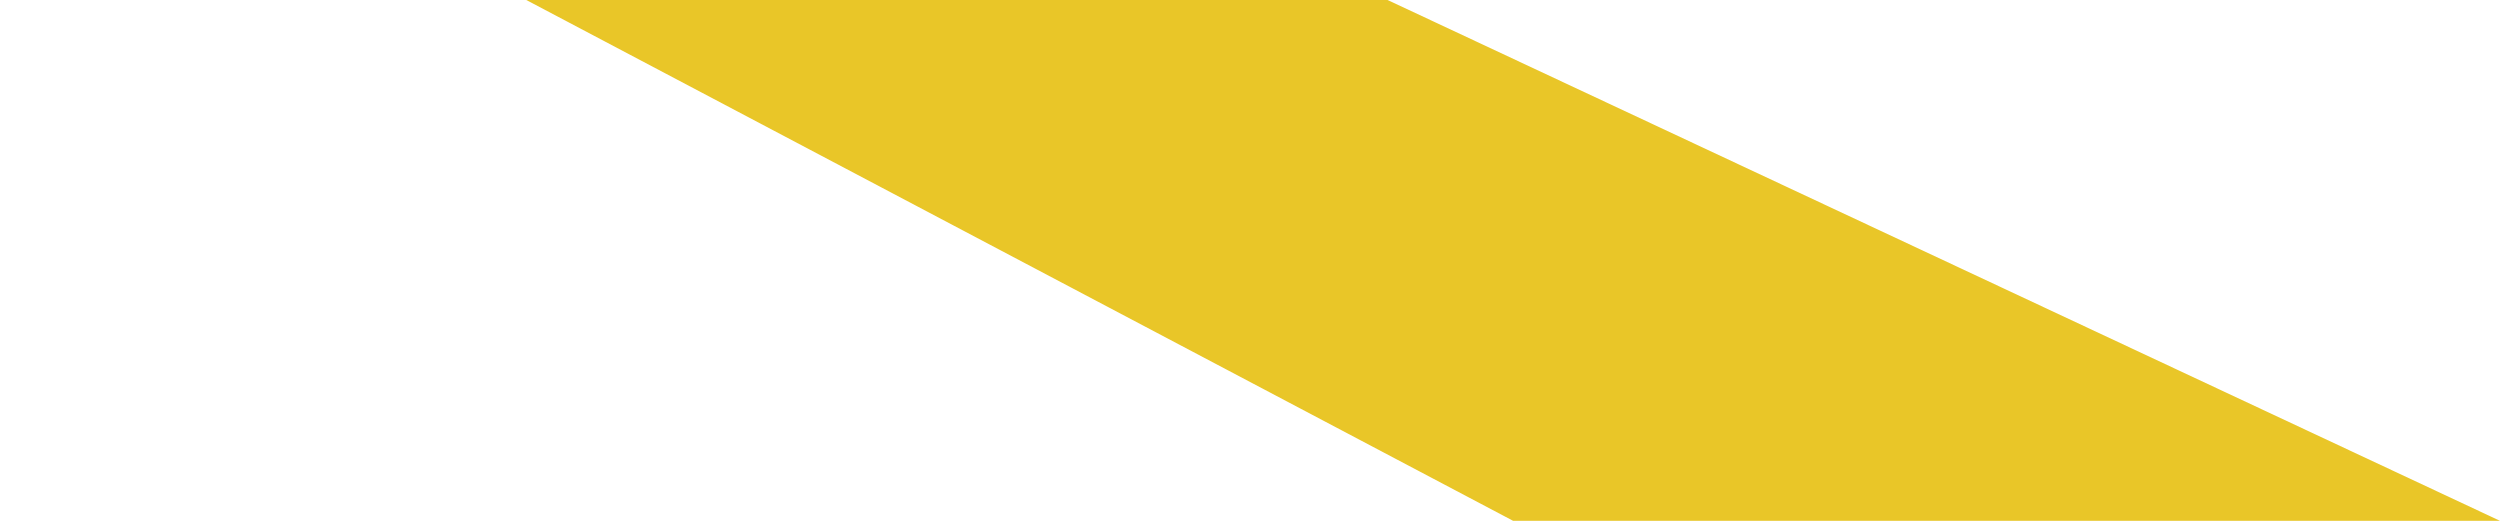 <?xml version="1.0" encoding="utf-8"?>
<!-- Generator: Adobe Illustrator 17.0.0, SVG Export Plug-In . SVG Version: 6.00 Build 0)  -->
<!DOCTYPE svg PUBLIC "-//W3C//DTD SVG 1.1//EN" "http://www.w3.org/Graphics/SVG/1.1/DTD/svg11.dtd">
<svg version="1.1" id="Capa_1" xmlns="http://www.w3.org/2000/svg" xmlns:xlink="http://www.w3.org/1999/xlink" x="0px" y="0px"
	 width="1920px" height="400px" viewBox="0 0 1920 400" enable-background="new 0 0 1920 400" xml:space="preserve">
<polygon display="none" fill="#E9C628" points="2123.545,-109.974 2219.985,-161.124 2219.985,-509.974 1462.078,-109.974 "/>
<polygon fill="#E9C628" points="1065.653,0 1920,400 1162.093,400 404.186,0 "/>
</svg>
